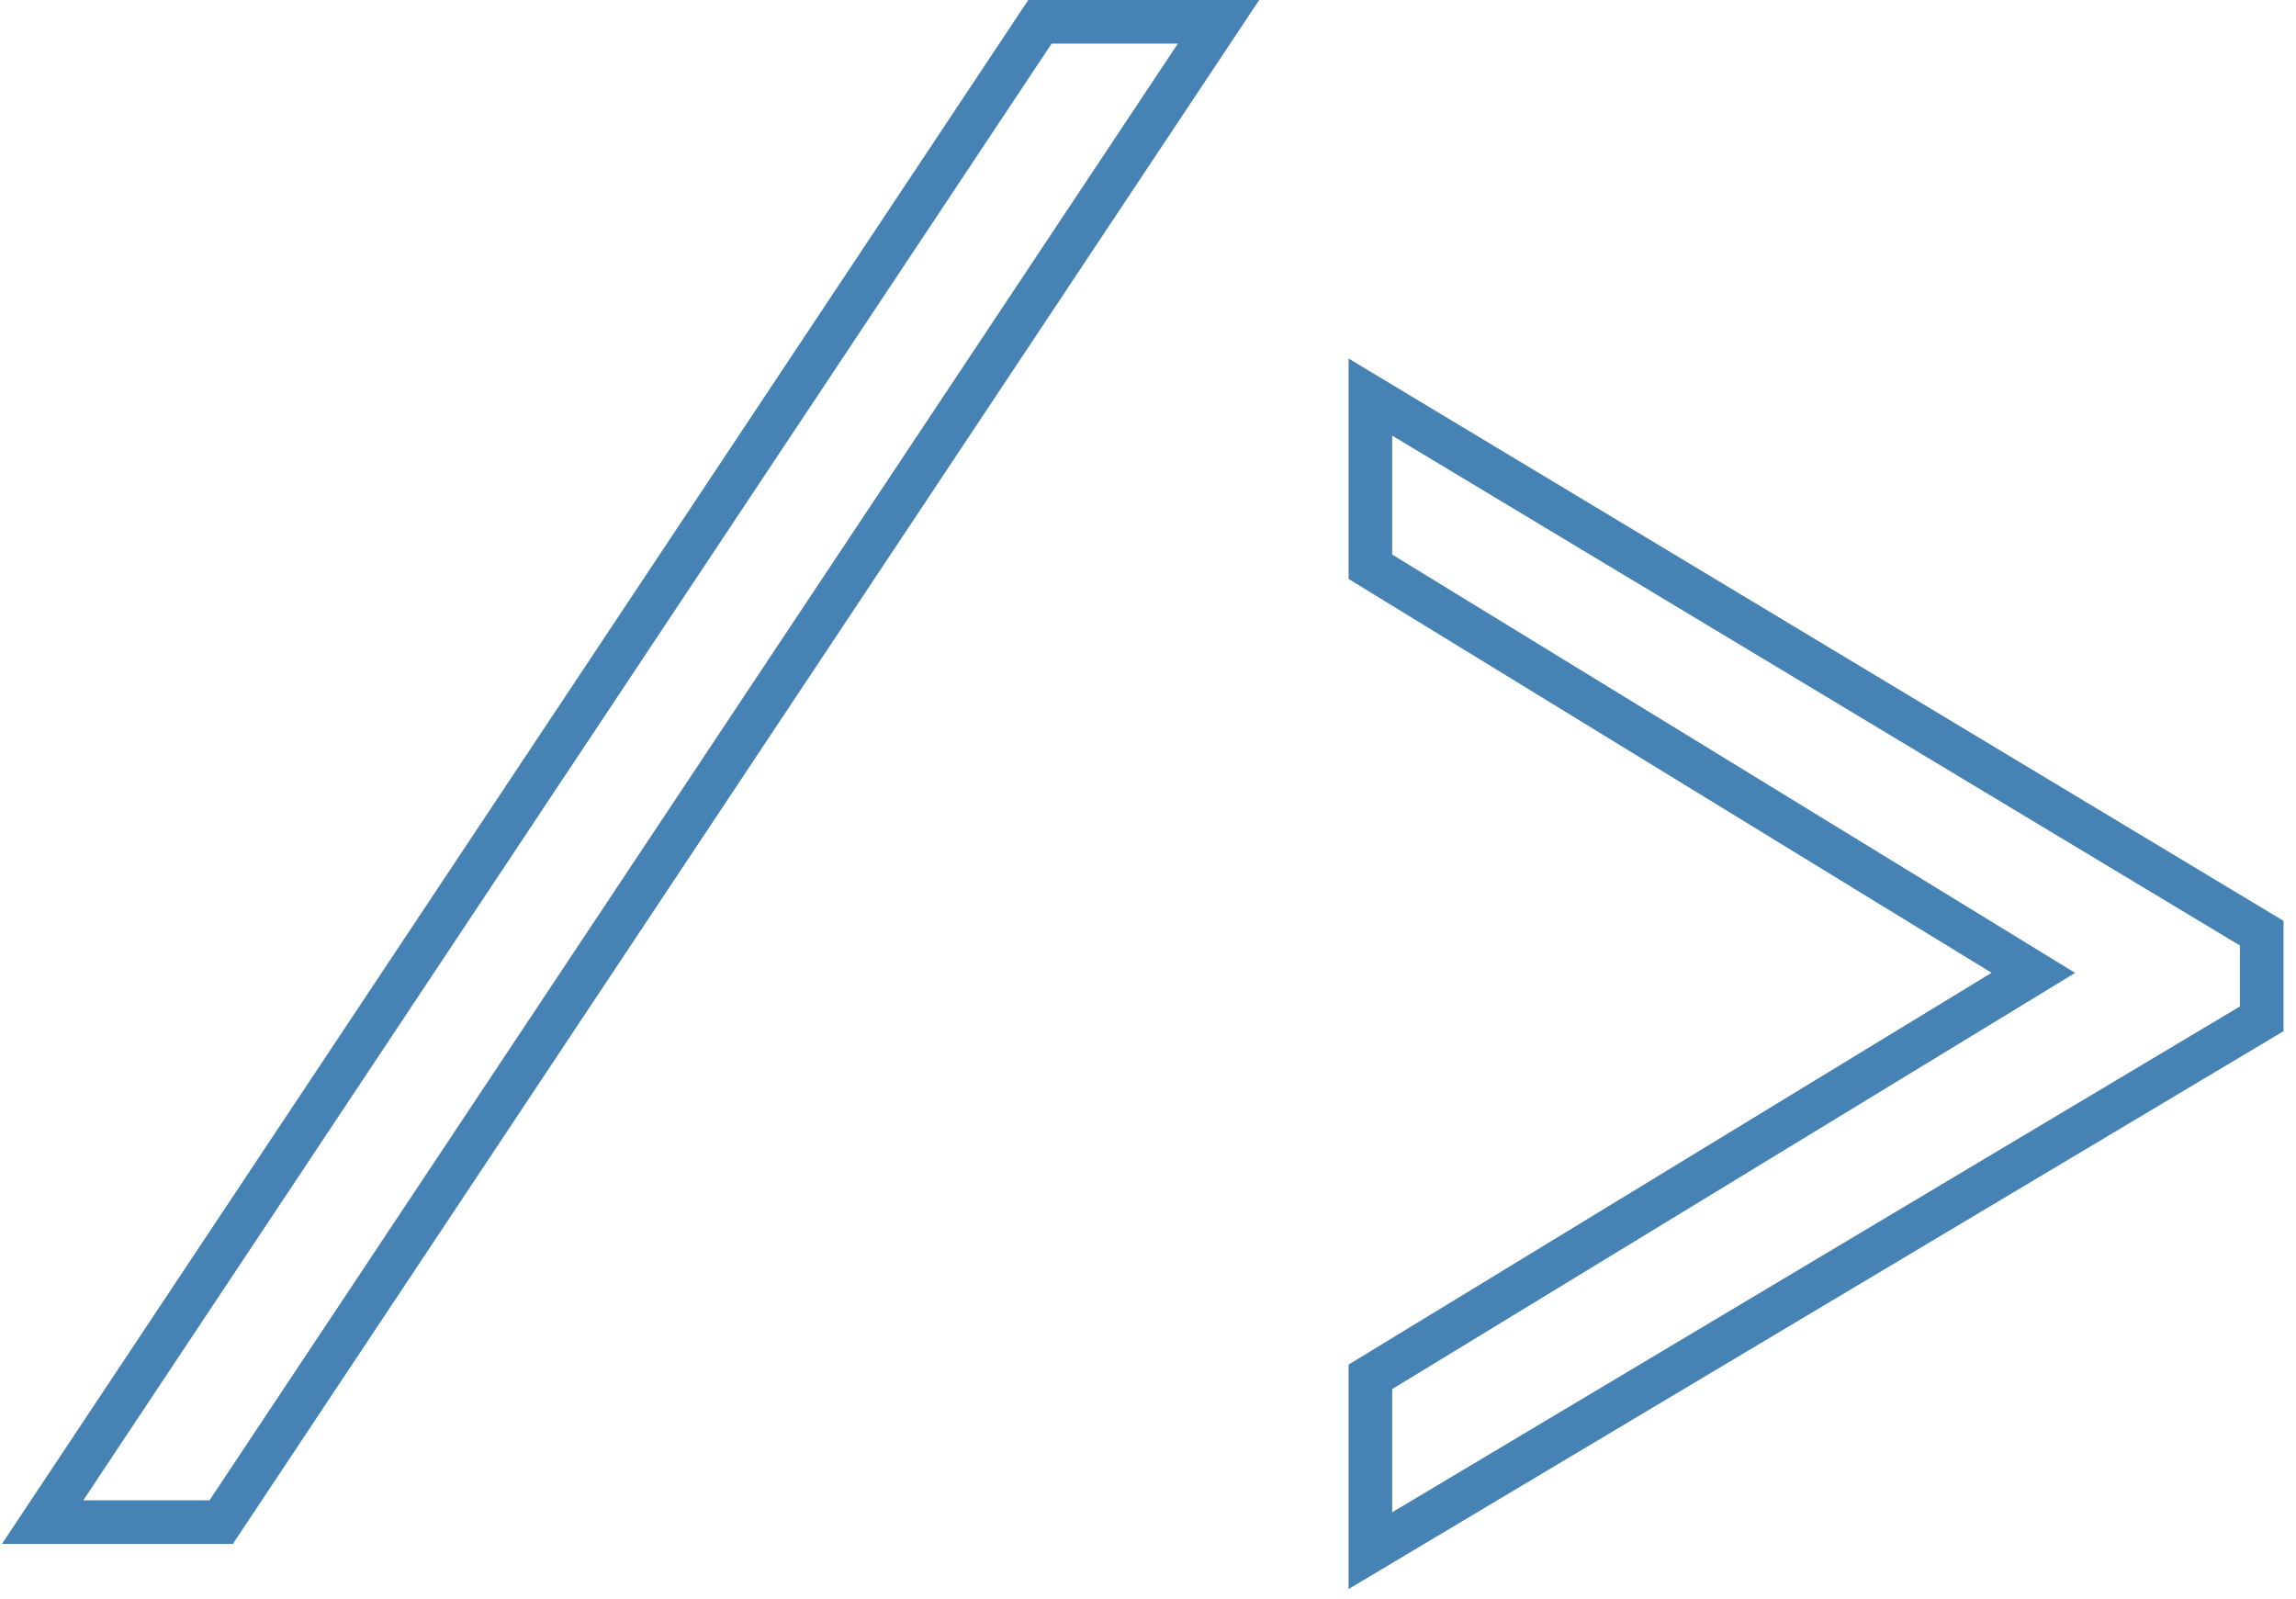 <svg width="158" height="110" viewBox="0 0 158 110" fill="none" xmlns="http://www.w3.org/2000/svg" class="logosvg">
<path fill-rule="evenodd" clip-rule="evenodd" d="M84.787 1L15.49 105.24H2L71.298 1H84.787ZM82.922 2H71.834L3.866 104.24H14.954L82.922 2ZM156.14 70.392L93.804 107.585V94.462L138.966 66.942L93.804 39.28V26.44L156.14 63.931V70.392ZM140.884 66.944L94.804 95.024V105.824L155.14 69.824V64.496L94.804 28.208V38.72L140.884 66.944Z" stroke="#4682B4" stroke-width="2"/>
</svg>
